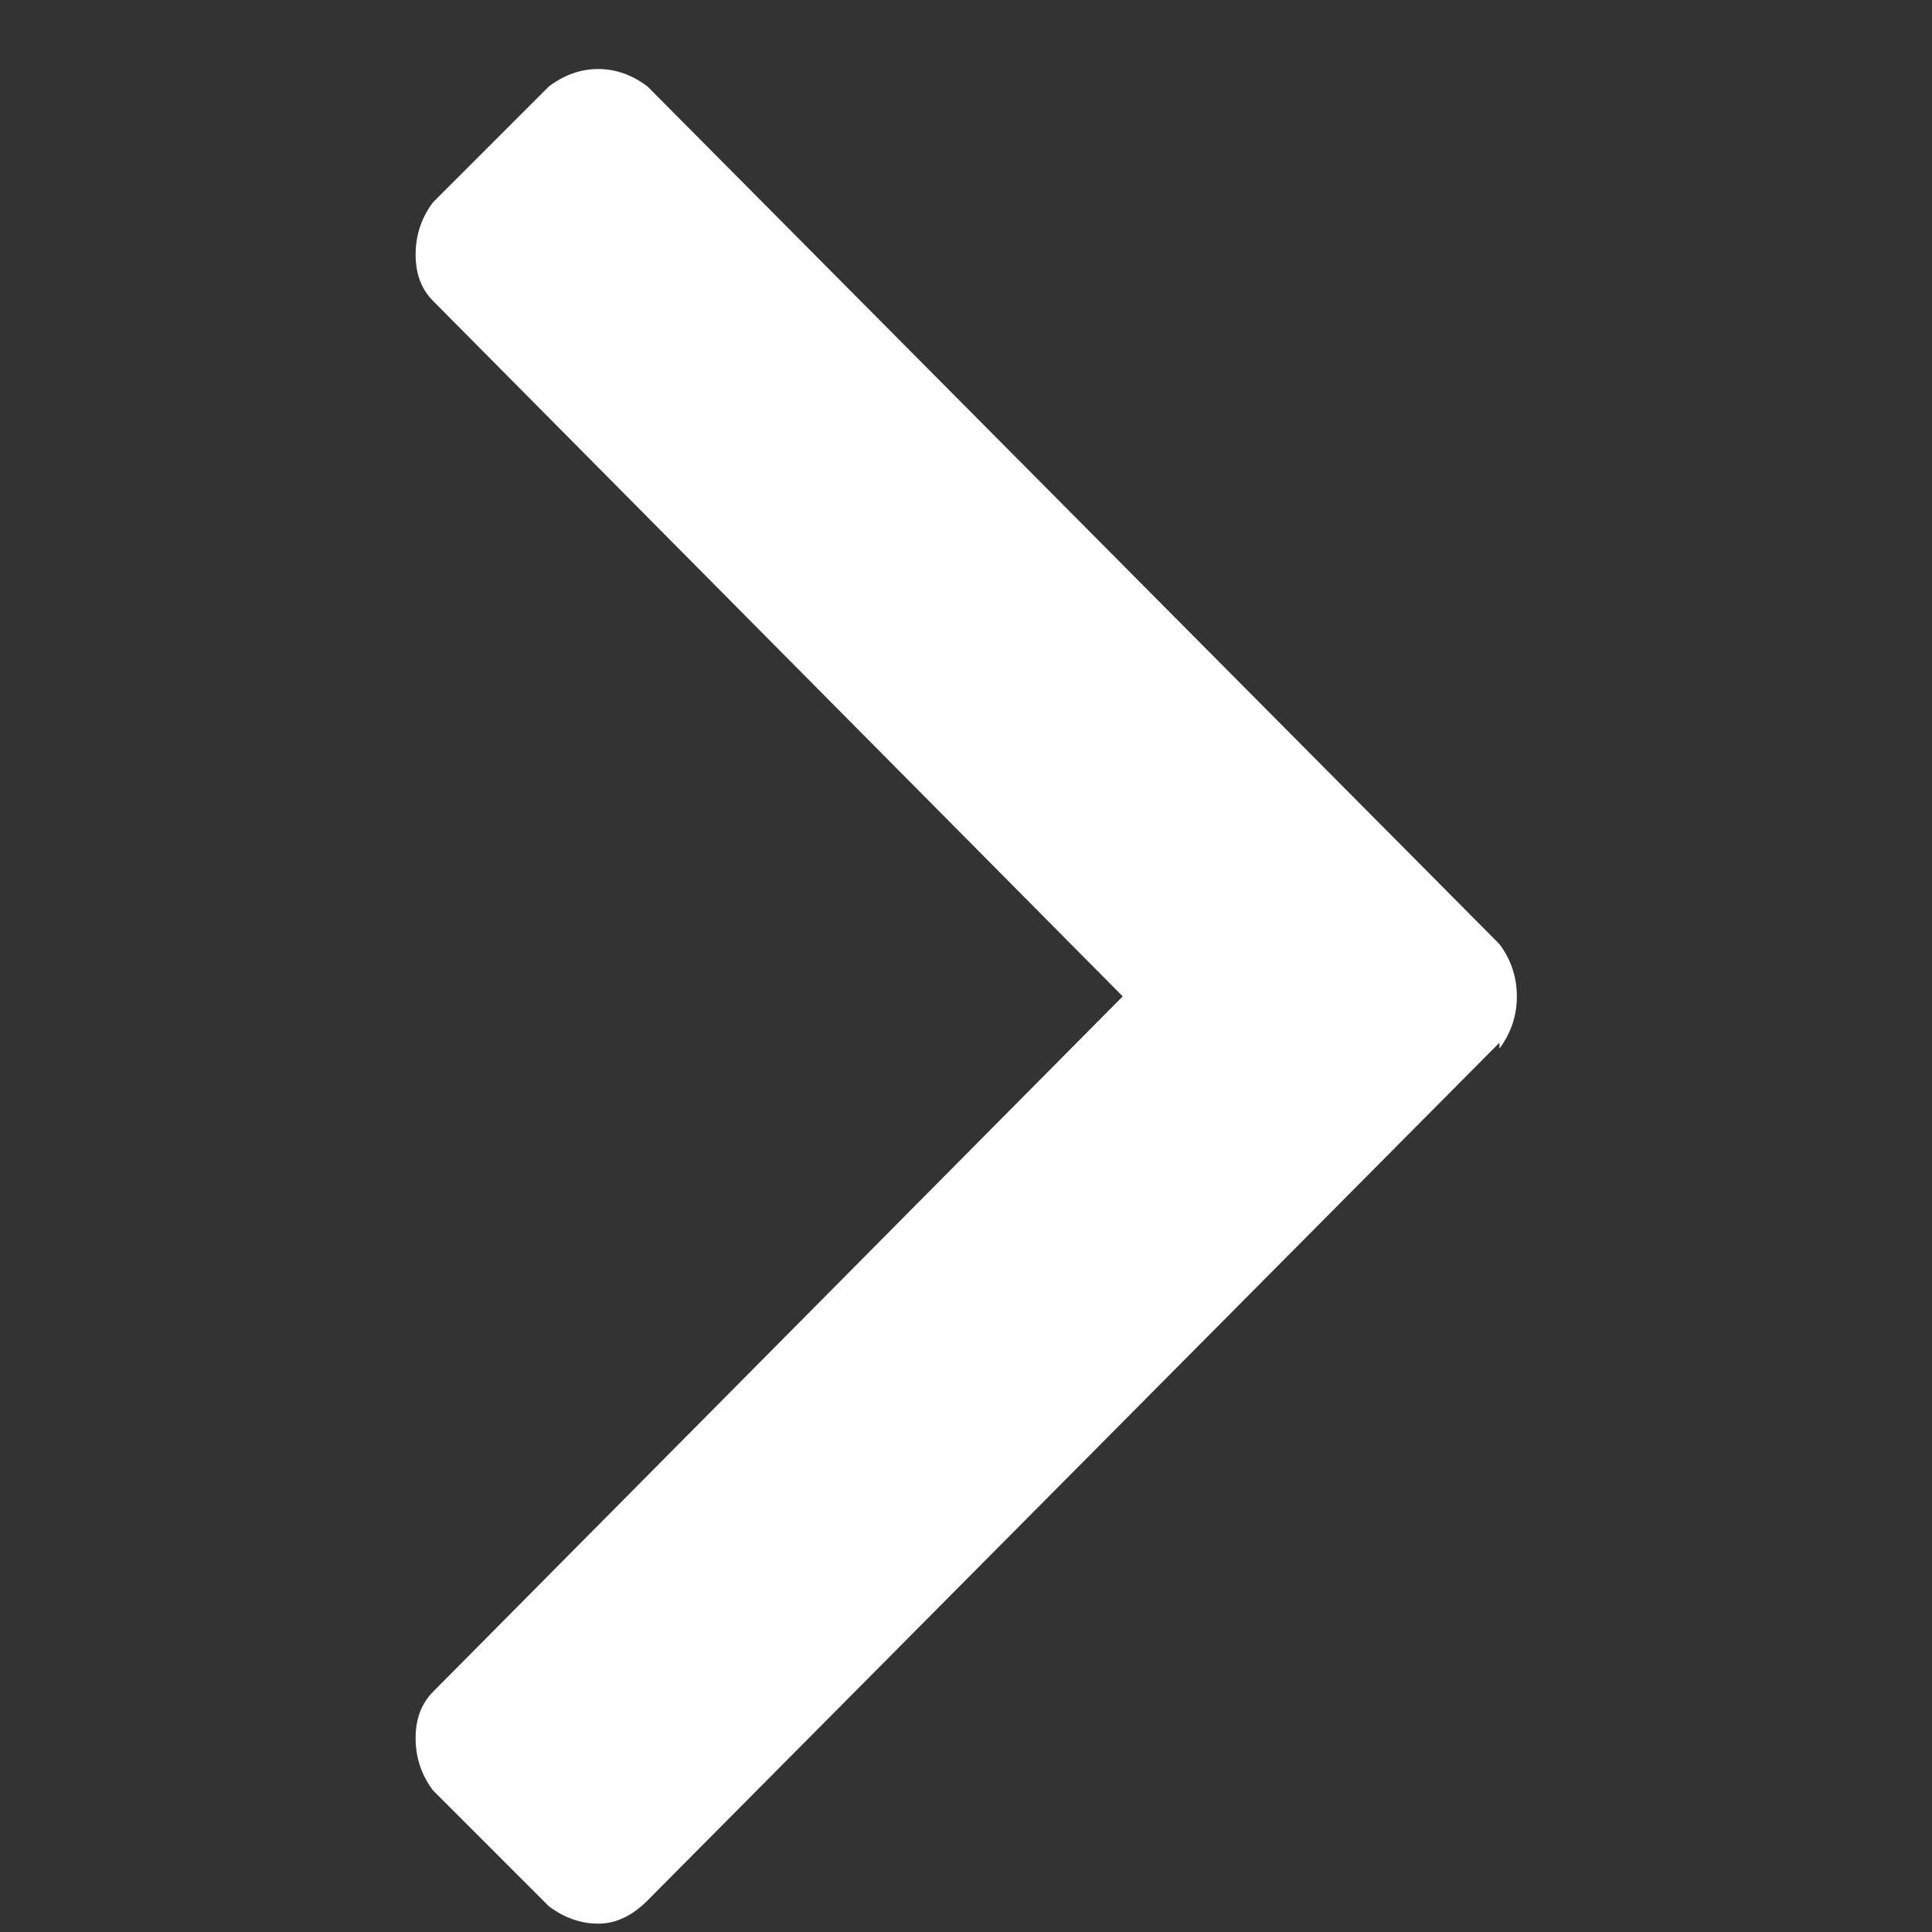<?xml version="1.0" encoding="UTF-8" standalone="no"?><svg width='25' height='25' viewBox='0 0 25 25' fill='none' xmlns='http://www.w3.org/2000/svg'>
<rect x="0" y="0" width="25" height="25" fill="#333333" stroke="none"/>
<g clip-path='url(#clip0_5_195)'>
<g clip-path='url(#clip1_5_195)'>
<path d='M7.741 24.892C7.966 24.892 8.178 24.793 8.378 24.593L19.403 13.492V13.568C19.553 13.367 19.628 13.143 19.628 12.893C19.628 12.643 19.553 12.418 19.403 12.217L8.378 1.118C8.178 0.968 7.966 0.893 7.741 0.893C7.516 0.893 7.303 0.968 7.103 1.118L5.603 2.618C5.453 2.818 5.378 3.043 5.378 3.293C5.378 3.543 5.453 3.743 5.603 3.893L14.528 12.893L5.603 21.892C5.453 22.043 5.378 22.242 5.378 22.492C5.378 22.742 5.453 22.968 5.603 23.168L7.103 24.668C7.303 24.817 7.516 24.892 7.741 24.892Z' fill='white'/>
</g>
</g>
<defs>
<clipPath id='clip0_5_195'>
<rect width='24' height='24' fill='white' transform='translate(0.503 0.893)'/>
</clipPath>
<clipPath id='clip1_5_195'>
<rect width='24' height='24' fill='white' transform='translate(0.503 0.893)'/>
</clipPath>
</defs>
</svg>
